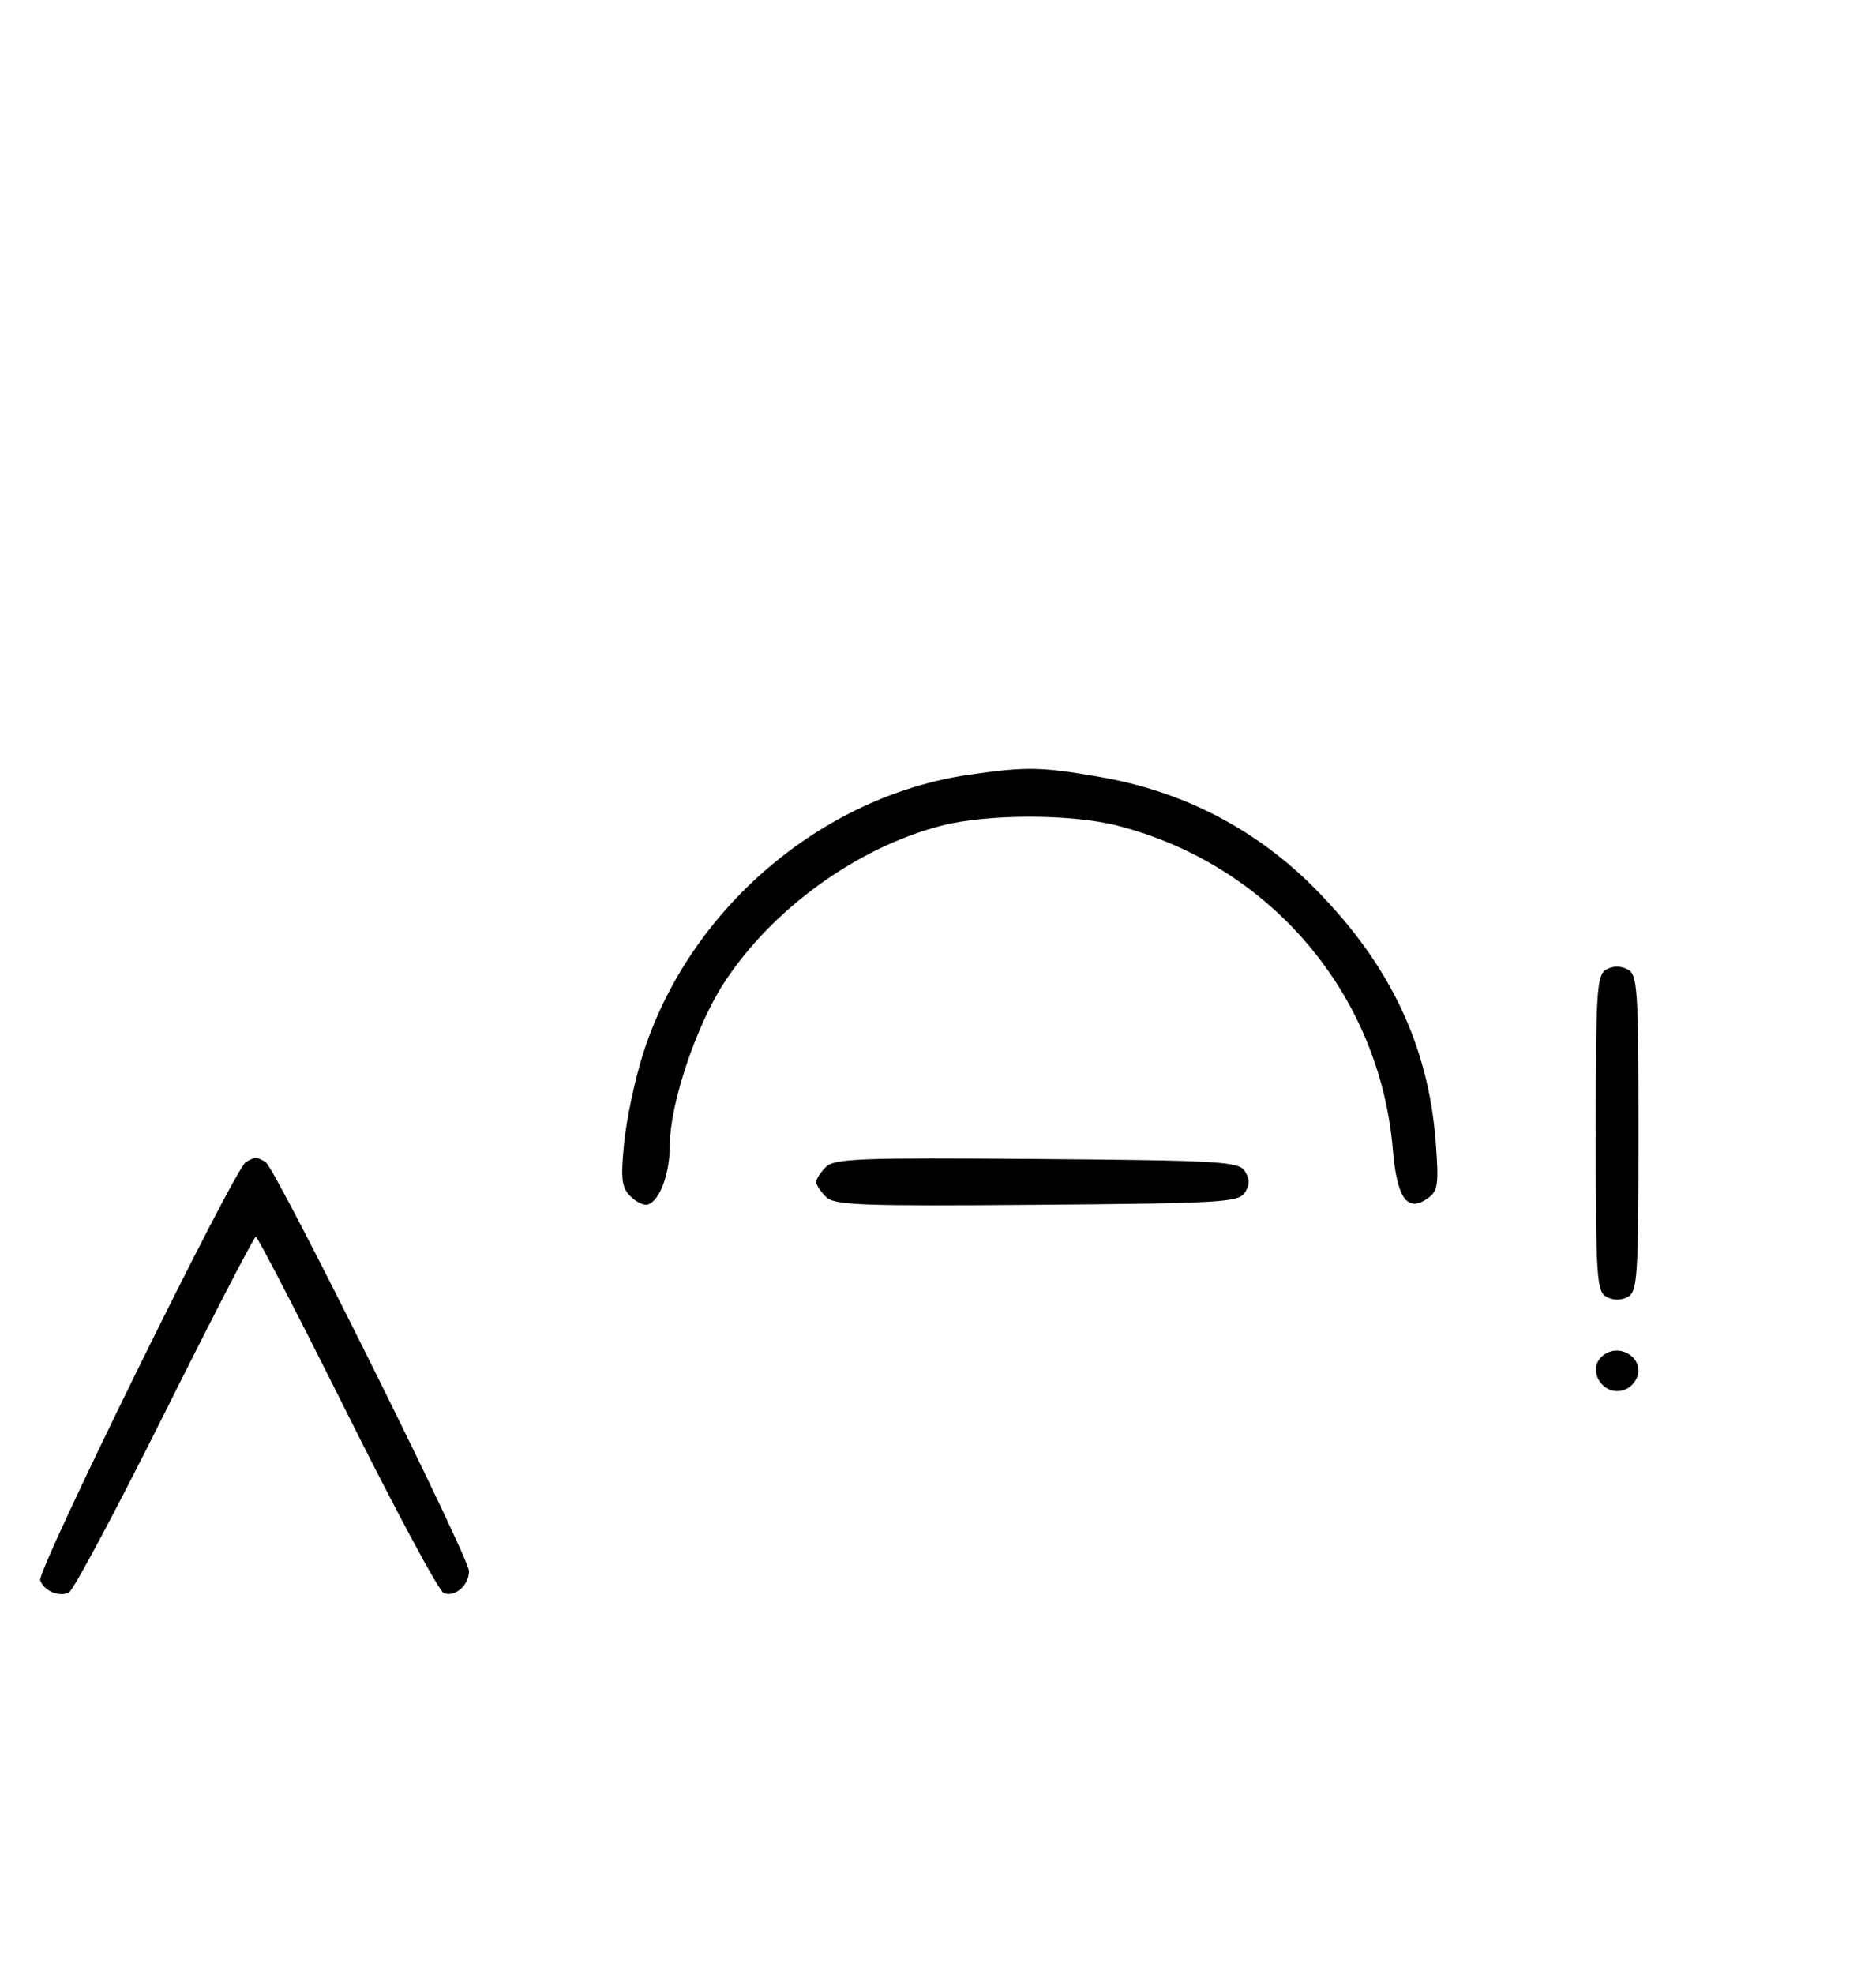<svg xmlns="http://www.w3.org/2000/svg" width="308" height="324" viewBox="0 0 308 324" version="1.1">
	<path d="M 159.205 127.149 C 134.856 130.638, 113.105 149.247, 105.555 173.046 C 104.238 177.197, 102.850 183.752, 102.469 187.614 C 101.886 193.538, 102.047 194.905, 103.505 196.362 C 104.455 197.312, 105.742 197.921, 106.366 197.716 C 108.358 197.059, 109.970 192.644, 109.985 187.802 C 110.006 181.201, 114.279 168.424, 118.809 161.422 C 126.664 149.278, 140.619 139.157, 154.495 135.543 C 162.082 133.567, 175.894 133.565, 183.540 135.539 C 208.558 141.997, 226.517 163.157, 228.678 188.723 C 229.362 196.806, 231.080 199.125, 234.521 196.608 C 236.087 195.463, 236.241 194.275, 235.710 187.391 C 234.488 171.546, 228.148 158.252, 215.911 145.876 C 206.264 136.119, 194.305 129.905, 180.619 127.537 C 170.884 125.852, 168.548 125.810, 159.205 127.149 M 263.724 159.134 C 262.161 160.009, 262 162.521, 262 186.015 C 262 209.816, 262.145 212.007, 263.776 212.880 C 264.902 213.483, 266.182 213.478, 267.276 212.866 C 268.839 211.991, 269 209.479, 269 185.985 C 269 162.184, 268.855 159.993, 267.224 159.120 C 266.098 158.517, 264.818 158.522, 263.724 159.134 M 40.348 190.765 C 38.390 192.014, 6.011 257.865, 6.600 259.400 C 7.266 261.135, 9.518 262.122, 11.274 261.448 C 11.975 261.180, 19.056 247.919, 27.010 231.980 C 34.964 216.041, 41.710 203, 42 203 C 42.290 203, 49.036 216.041, 56.990 231.980 C 64.944 247.919, 72.083 261.201, 72.853 261.497 C 74.717 262.213, 77 260.217, 77 257.871 C 77 255.637, 45.272 191.833, 43.630 190.765 C 43.009 190.361, 42.275 190.031, 42 190.031 C 41.725 190.031, 40.981 190.361, 40.348 190.765 M 135.585 191.558 C 134.713 192.430, 134 193.529, 134 194 C 134 194.471, 134.713 195.570, 135.585 196.442 C 136.978 197.835, 141.159 197.995, 170.226 197.763 C 200.452 197.523, 203.377 197.350, 204.386 195.750 C 205.191 194.474, 205.191 193.526, 204.386 192.250 C 203.377 190.650, 200.452 190.477, 170.226 190.237 C 141.159 190.005, 136.978 190.165, 135.585 191.558 M 263.724 222.134 C 259.838 224.309, 263.294 229.983, 267.224 227.880 C 268.201 227.357, 269 226.061, 269 225 C 269 222.485, 266.005 220.858, 263.724 222.134 " stroke="none" fill="black" fill-rule="evenodd"/>
</svg>